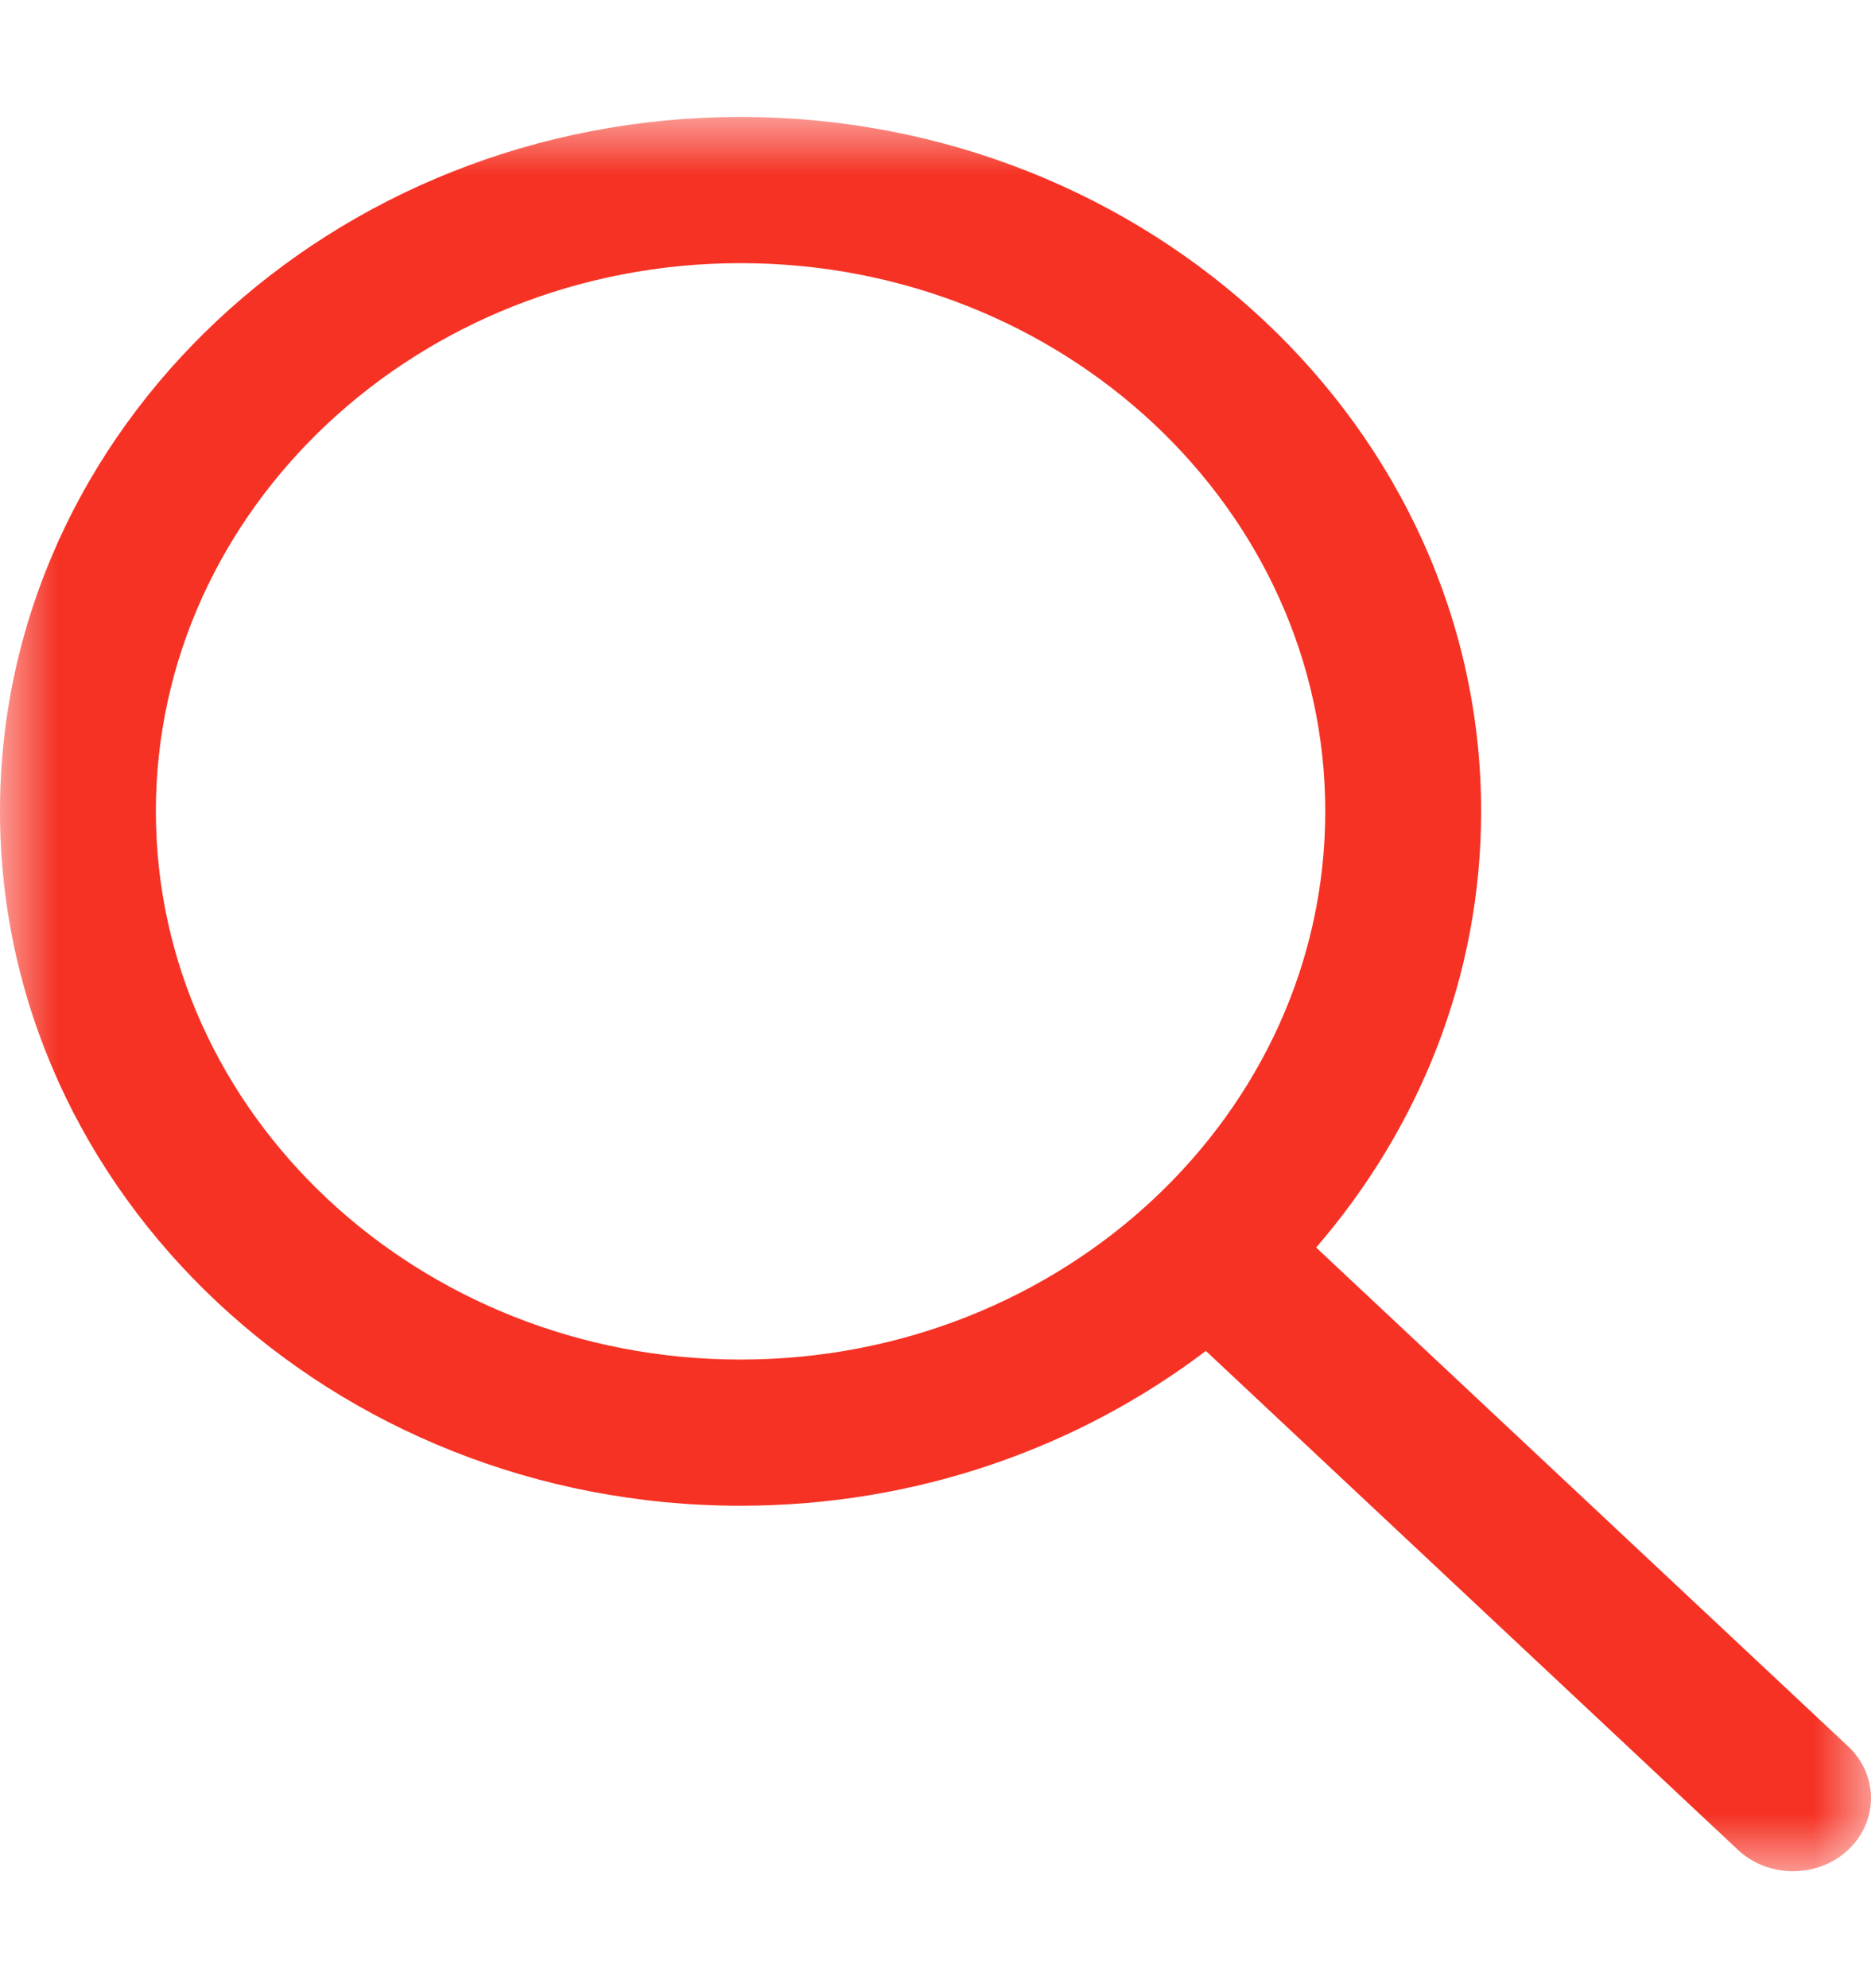 <svg width="16" height="17" viewBox="0 0 16 17" fill="none" xmlns="http://www.w3.org/2000/svg">
<mask id="mask0_23_806" style="mask-type:luminance" maskUnits="userSpaceOnUse" x="0" y="1" width="16" height="15">
<path d="M16 1H0V16H16V1Z" fill="white"/>
</mask>
<g mask="url(#mask0_23_806)">
<path d="M15.805 14.933L11.255 10.667C12.136 9.647 12.666 8.35 12.666 6.937C12.666 3.664 9.825 1 6.333 1C2.841 1 0 3.664 0 6.937C0 10.211 2.841 12.875 6.333 12.875C7.84 12.875 9.223 12.377 10.312 11.551L14.862 15.817C14.992 15.939 15.162 16 15.333 16C15.504 16 15.675 15.939 15.805 15.817C16.065 15.572 16.065 15.177 15.805 14.933ZM6.333 11.625C3.576 11.625 1.333 9.522 1.333 6.937C1.333 4.352 3.576 2.25 6.333 2.25C9.091 2.25 11.333 4.352 11.333 6.937C11.333 9.522 9.091 11.625 6.333 11.625Z" fill="#F63224"/>
</g>
</svg>
